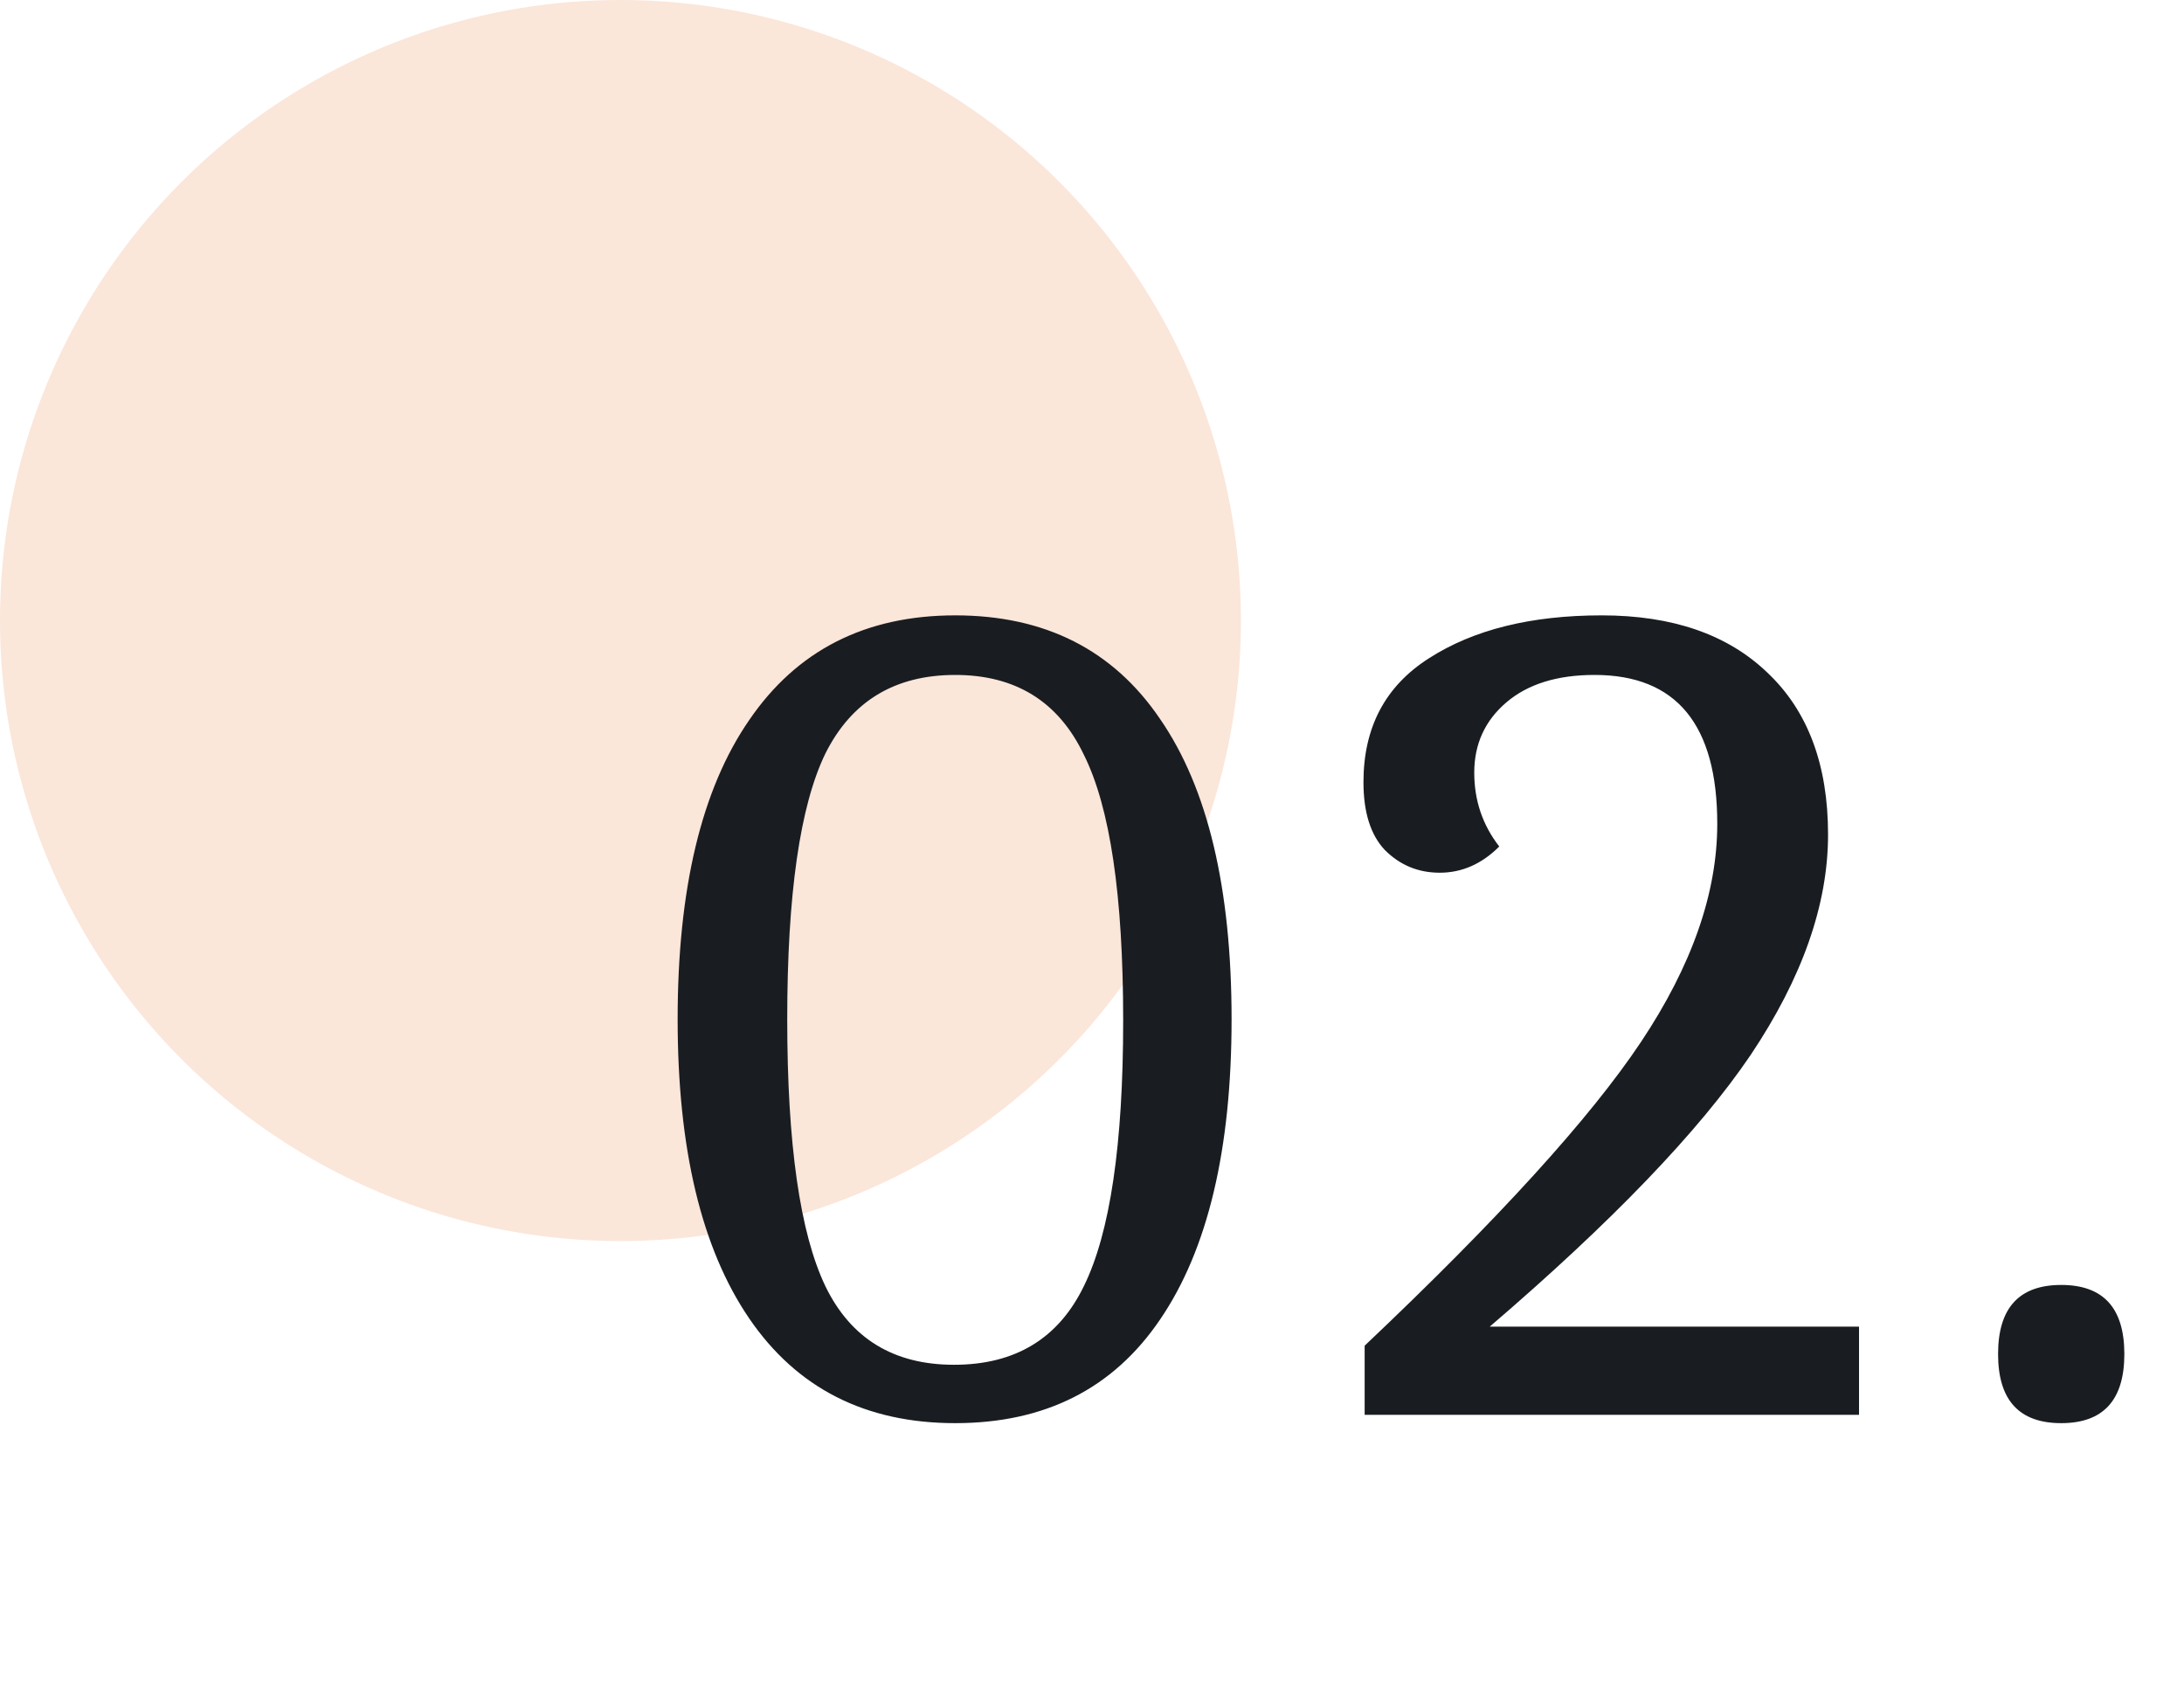 <svg width="176" height="136" viewBox="0 0 176 136" fill="none" xmlns="http://www.w3.org/2000/svg">
<circle cx="50" cy="50" r="50" fill="#FBE6DA"/>
<path d="M63.44 82.128C63.44 92.176 64.464 99.344 66.512 103.632C68.56 107.856 72.016 109.968 76.88 109.968C81.808 109.968 85.296 107.856 87.344 103.632C89.456 99.344 90.512 92.208 90.512 82.224C90.512 72.176 89.456 65.04 87.344 60.816C85.296 56.528 81.84 54.384 76.976 54.384C72.112 54.384 68.624 56.496 66.512 60.72C64.464 64.944 63.44 72.08 63.44 82.128ZM93.488 106.32C89.712 111.888 84.208 114.672 76.976 114.672C69.744 114.672 64.208 111.856 60.368 106.224C56.528 100.592 54.608 92.56 54.608 82.128C54.608 71.632 56.528 63.6 60.368 58.032C64.208 52.4 69.744 49.584 76.976 49.584C84.208 49.584 89.712 52.368 93.488 57.936C97.328 63.504 99.248 71.568 99.248 82.128C99.248 92.624 97.328 100.688 93.488 106.32ZM149.812 106.896V114H109.972V108.432C120.724 98.256 128.148 90.096 132.244 83.952C136.34 77.808 138.388 71.952 138.388 66.384C138.388 58.384 135.092 54.384 128.5 54.384C125.492 54.384 123.124 55.12 121.396 56.592C119.668 58.064 118.804 59.952 118.804 62.256C118.804 64.496 119.476 66.48 120.82 68.208C119.412 69.616 117.812 70.32 116.02 70.32C114.292 70.32 112.82 69.712 111.604 68.496C110.452 67.28 109.876 65.456 109.876 63.024C109.876 58.608 111.636 55.28 115.156 53.04C118.74 50.736 123.38 49.584 129.076 49.584C134.772 49.584 139.22 51.12 142.42 54.192C145.684 57.264 147.316 61.616 147.316 67.248C147.316 72.88 145.236 78.8 141.076 85.008C136.916 91.152 129.908 98.448 120.052 106.896H149.812ZM161.017 109.104C161.017 105.392 162.713 103.536 166.105 103.536C169.497 103.536 171.193 105.392 171.193 109.104C171.193 112.816 169.497 114.672 166.105 114.672C162.713 114.672 161.017 112.816 161.017 109.104Z" fill="#191D21"/>
</svg>
